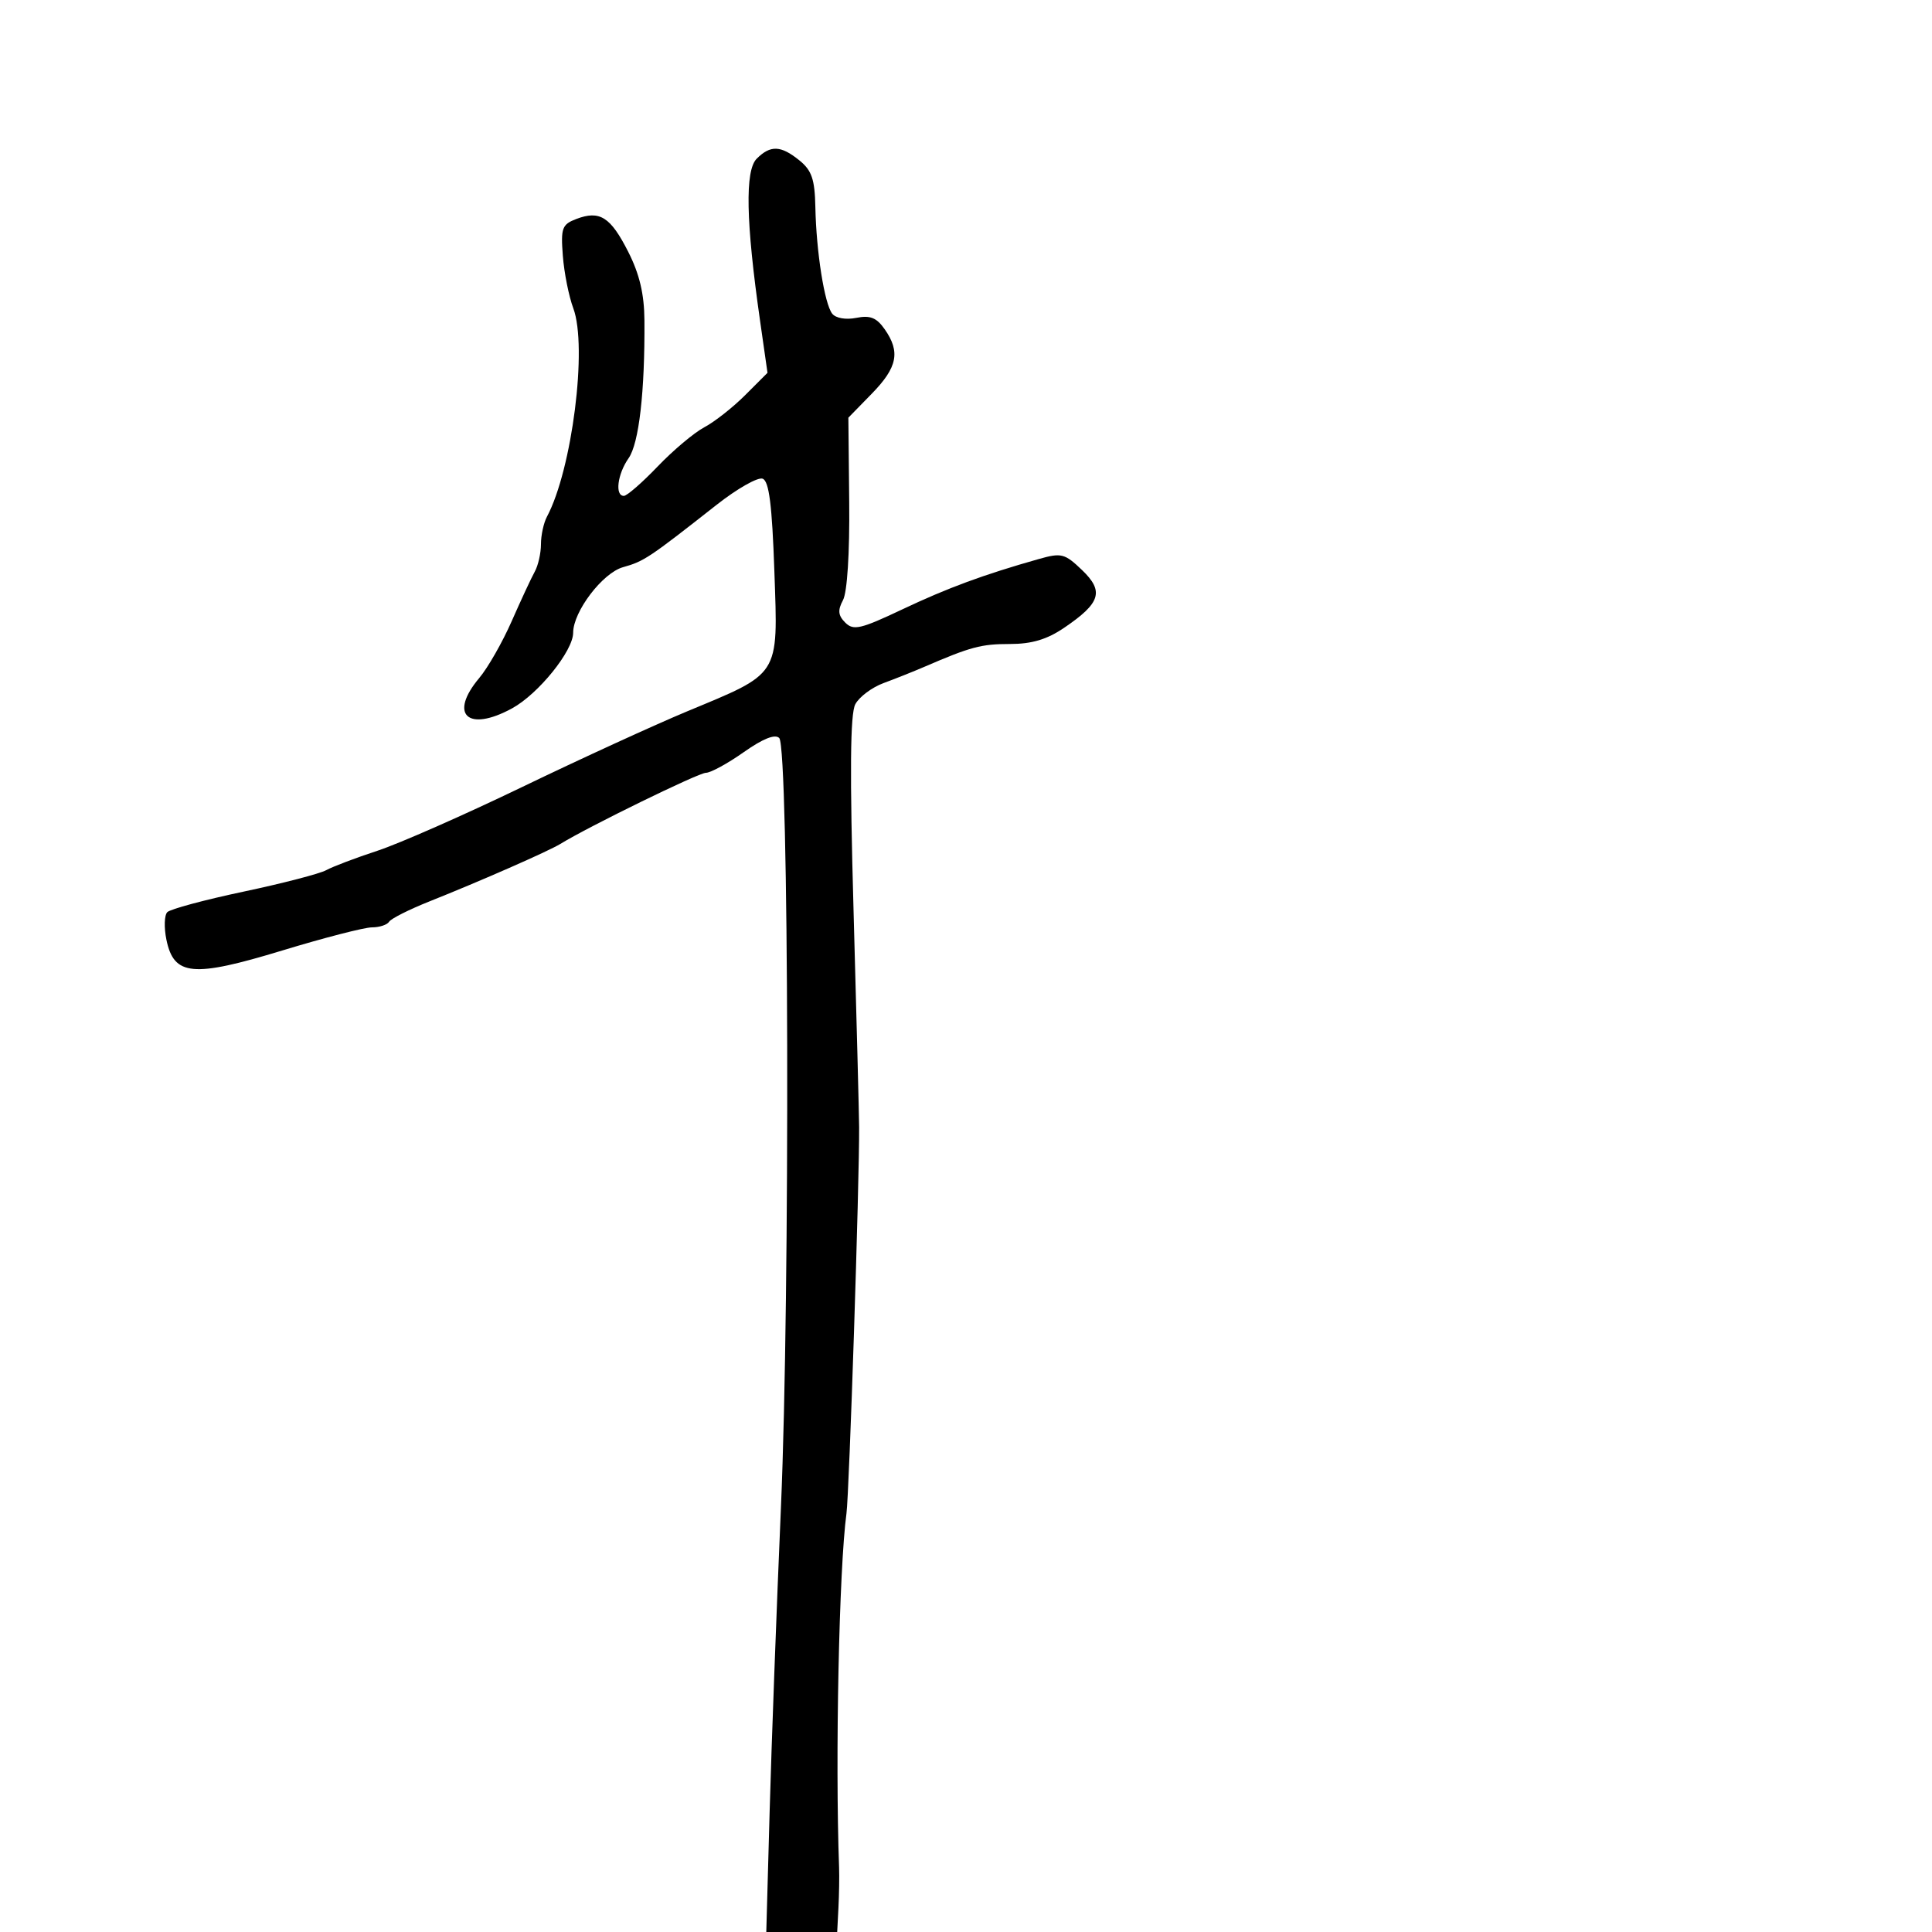 <svg xmlns="http://www.w3.org/2000/svg" width="300" height="300" viewBox="0 0 300 300" version="1.1">
  <defs/>
  <path d="M117.5,24.643 C119.639,22.504 121.247,22.569 124.139,24.913 C126.052,26.463 126.521,27.837 126.609,32.163 C126.751,39.115 128.027,47.182 129.225,48.708 C129.778,49.411 131.338,49.682 132.961,49.358 C135.12,48.926 136.113,49.323 137.373,51.123 C139.84,54.644 139.358,57.049 135.367,61.136 L131.734,64.857 L131.865,77.997 C131.944,85.872 131.557,91.959 130.901,93.186 C130.057,94.762 130.138,95.567 131.254,96.682 C132.519,97.947 133.641,97.687 140.101,94.627 C147.127,91.299 152.765,89.219 161.304,86.805 C164.819,85.811 165.329,85.941 168.011,88.511 C171.472,91.826 170.916,93.626 165.243,97.481 C162.575,99.294 160.212,100 156.815,100 C152.355,100 150.732,100.434 143.5,103.557 C141.85,104.27 139.02,105.397 137.212,106.063 C135.403,106.729 133.424,108.208 132.813,109.35 C132.015,110.841 131.938,119.887 132.541,141.463 C133.002,157.983 133.39,173.075 133.404,175 C133.462,183.23 131.872,231.806 131.44,235 C130.289,243.506 129.673,273.037 130.293,290 C130.343,291.375 130.298,294.188 130.192,296.25 L130,300 L118.988,300 L119.51,281.25 C119.797,270.938 120.588,249.675 121.266,234 C122.696,200.963 122.506,116.106 120.998,114.598 C120.346,113.946 118.464,114.698 115.475,116.804 C112.982,118.562 110.344,120 109.613,120 C108.476,120 91.443,128.323 87,131.05 C85.163,132.177 74.536,136.844 66.733,139.95 C63.561,141.213 60.722,142.641 60.424,143.123 C60.126,143.605 58.927,144 57.76,144 C56.592,144 50.328,145.615 43.838,147.59 C29.934,151.821 27.007,151.55 25.842,145.925 C25.452,144.041 25.514,142.112 25.979,141.638 C26.444,141.163 31.775,139.729 37.825,138.45 C43.876,137.172 49.653,135.671 50.663,135.116 C51.673,134.561 55.249,133.205 58.61,132.103 C61.97,131.001 72.095,126.541 81.11,122.192 C90.124,117.843 101.653,112.557 106.729,110.446 C113.882,107.471 117.406,106.137 119.072,103.588 C120.792,100.957 120.533,97.032 120.243,88.673 C119.887,78.394 119.42,74.715 118.425,74.333 C117.689,74.05 114.48,75.869 111.293,78.375 C100.752,86.663 100.008,87.159 96.742,88.074 C93.569,88.962 89,94.967 89,98.248 C89,101.072 83.597,107.762 79.515,109.992 C72.638,113.749 69.634,110.965 74.424,105.273 C75.757,103.689 78.024,99.717 79.461,96.446 C80.899,93.176 82.508,89.719 83.038,88.764 C83.567,87.809 84,85.89 84,84.5 C84,83.11 84.418,81.191 84.928,80.236 C88.838,72.918 91.251,53.843 89.022,47.871 C88.33,46.017 87.598,42.349 87.397,39.719 C87.066,35.394 87.267,34.849 89.507,33.997 C93.135,32.618 94.804,33.68 97.56,39.118 C99.307,42.566 100.039,45.667 100.068,49.743 C100.146,60.809 99.223,68.844 97.608,71.15 C95.875,73.623 95.452,77 96.874,77 C97.355,77 99.717,74.944 102.124,72.43 C104.531,69.917 107.792,67.177 109.372,66.341 C110.952,65.506 113.804,63.262 115.711,61.356 L119.177,57.89 L118.006,49.695 C115.824,34.43 115.663,26.48 117.5,24.643 Z"/>
</svg>

